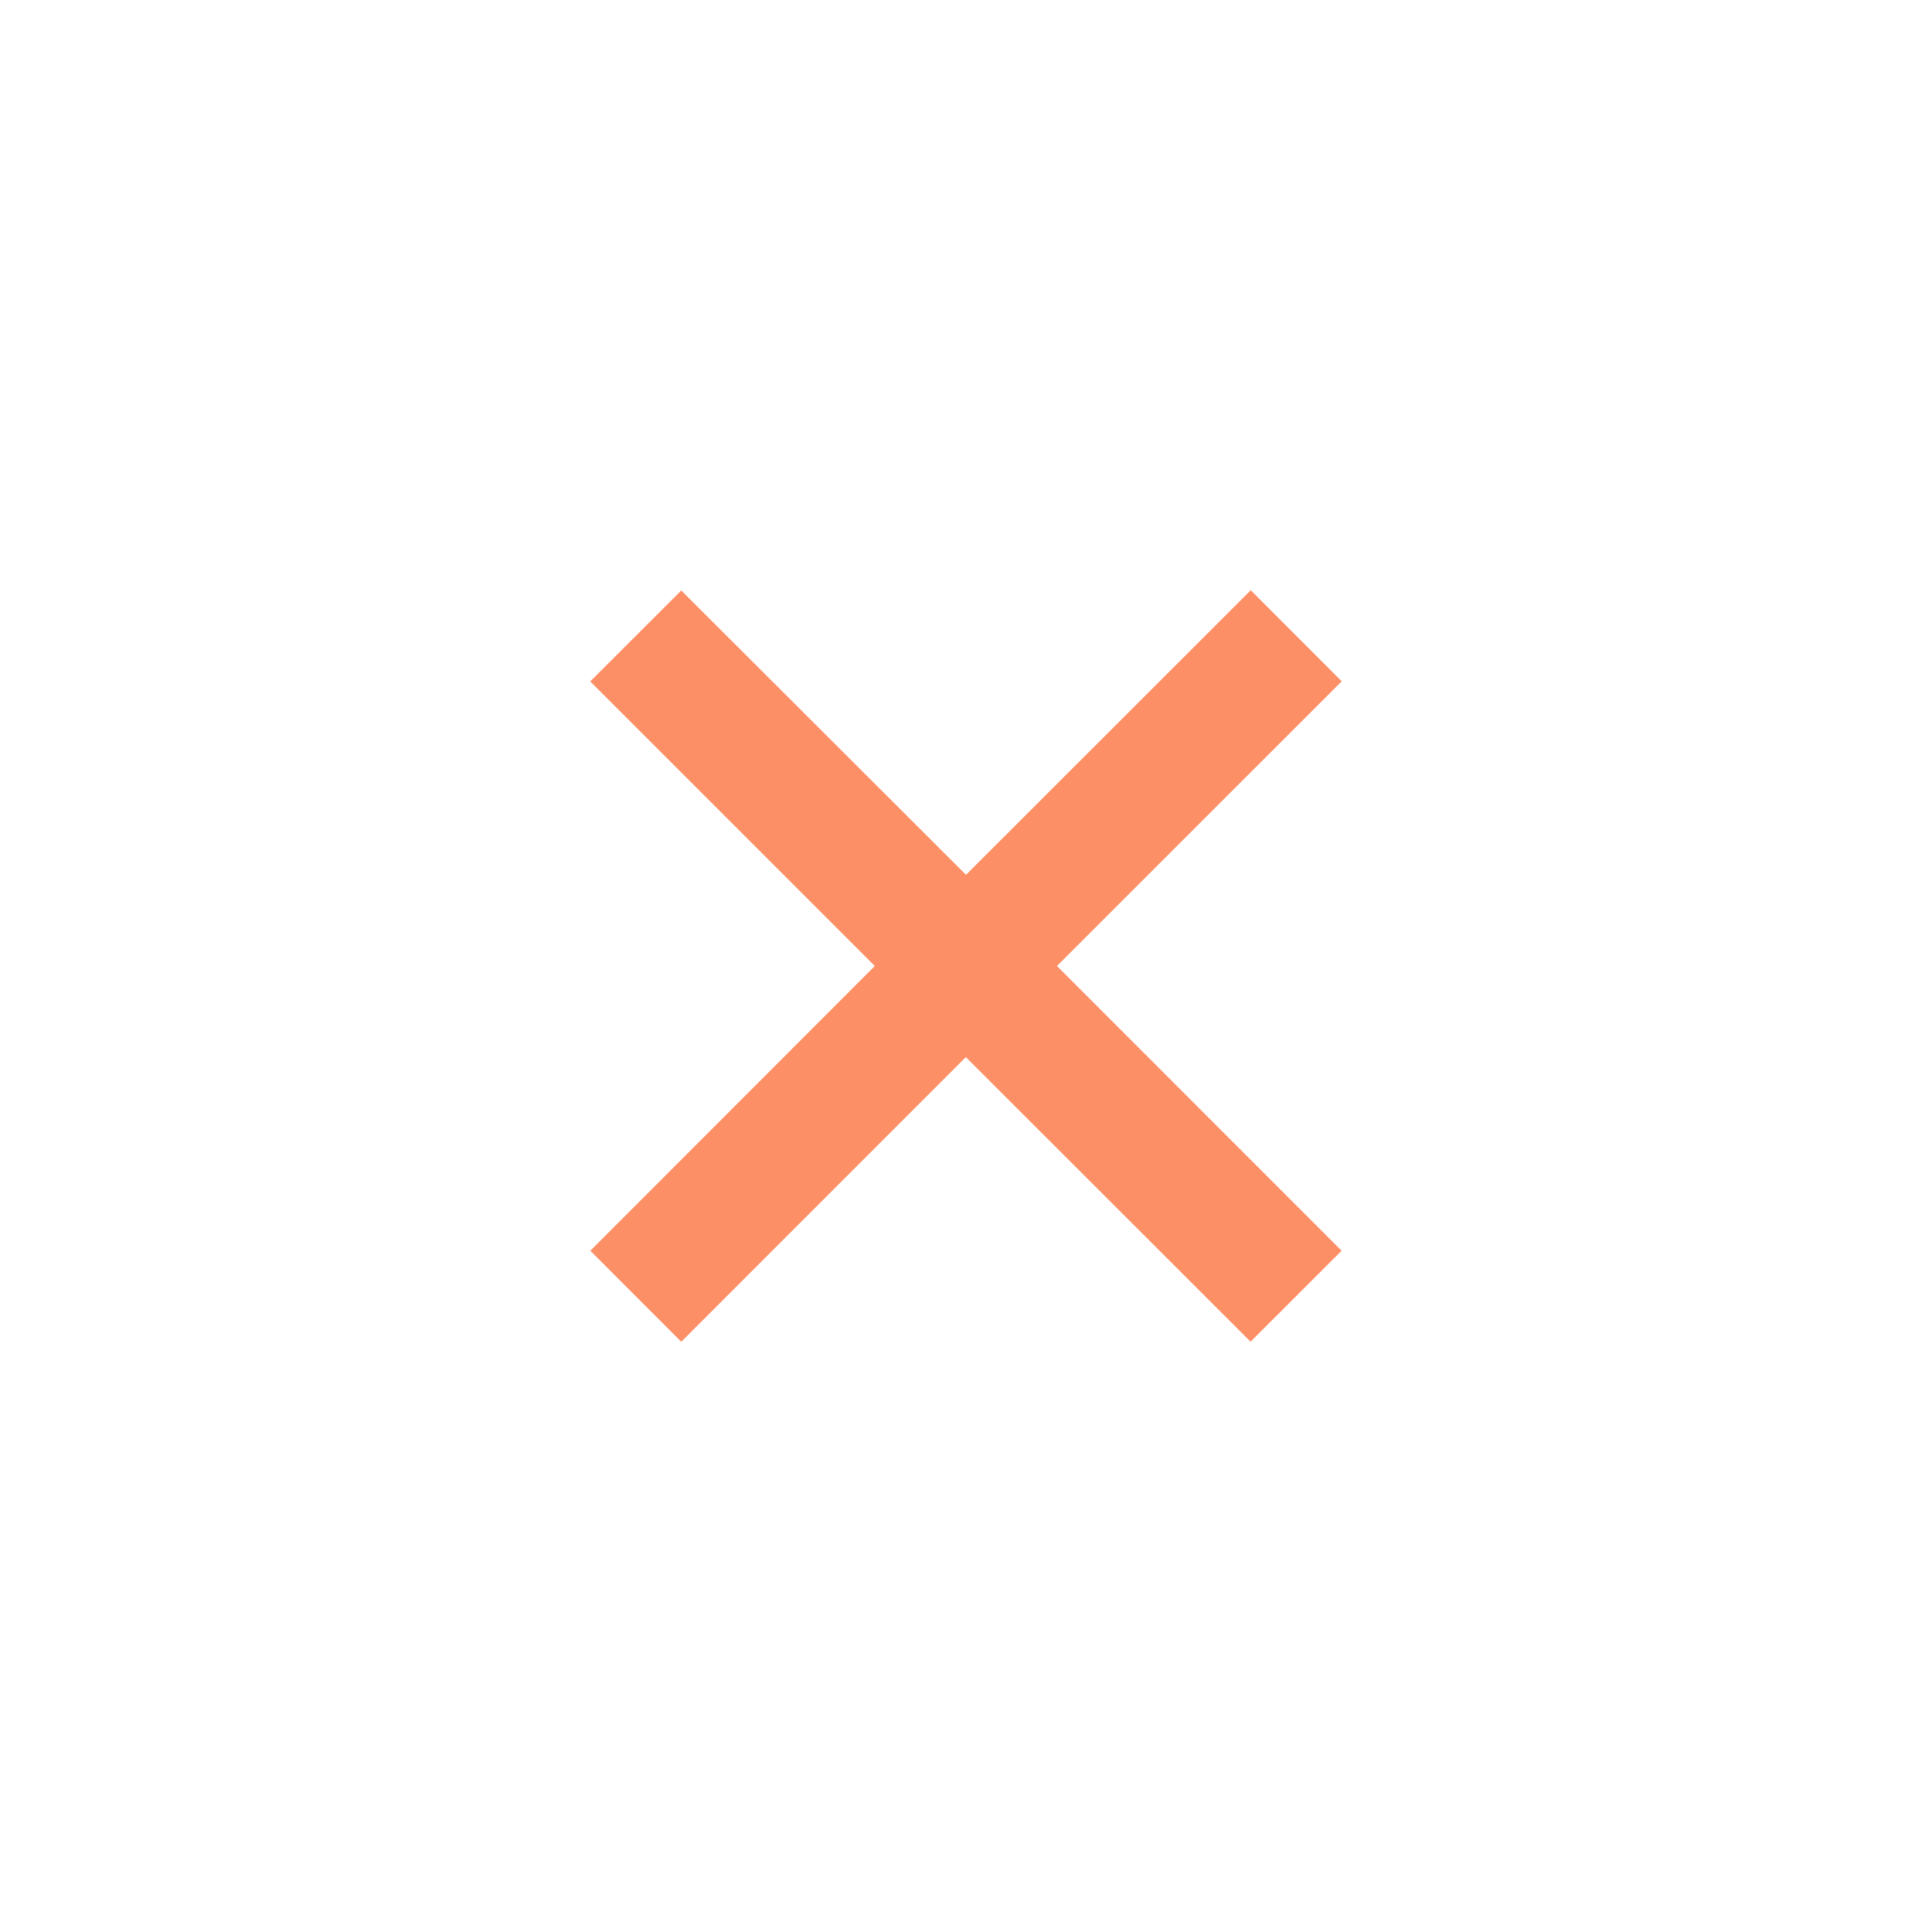 <svg xmlns="http://www.w3.org/2000/svg" width="24" height="24" viewBox="0 0 24 24">
    <path fill="#FD8F67" fill-rule="nonzero" d="M16.667 8.464L13.13 12l3.536 3.537-1.131 1.13-3.537-3.535-3.535 3.536-1.13-1.131 3.534-3.537-3.535-3.535 1.131-1.13L12 10.867l3.537-3.535 1.13 1.131z"/>
</svg>
